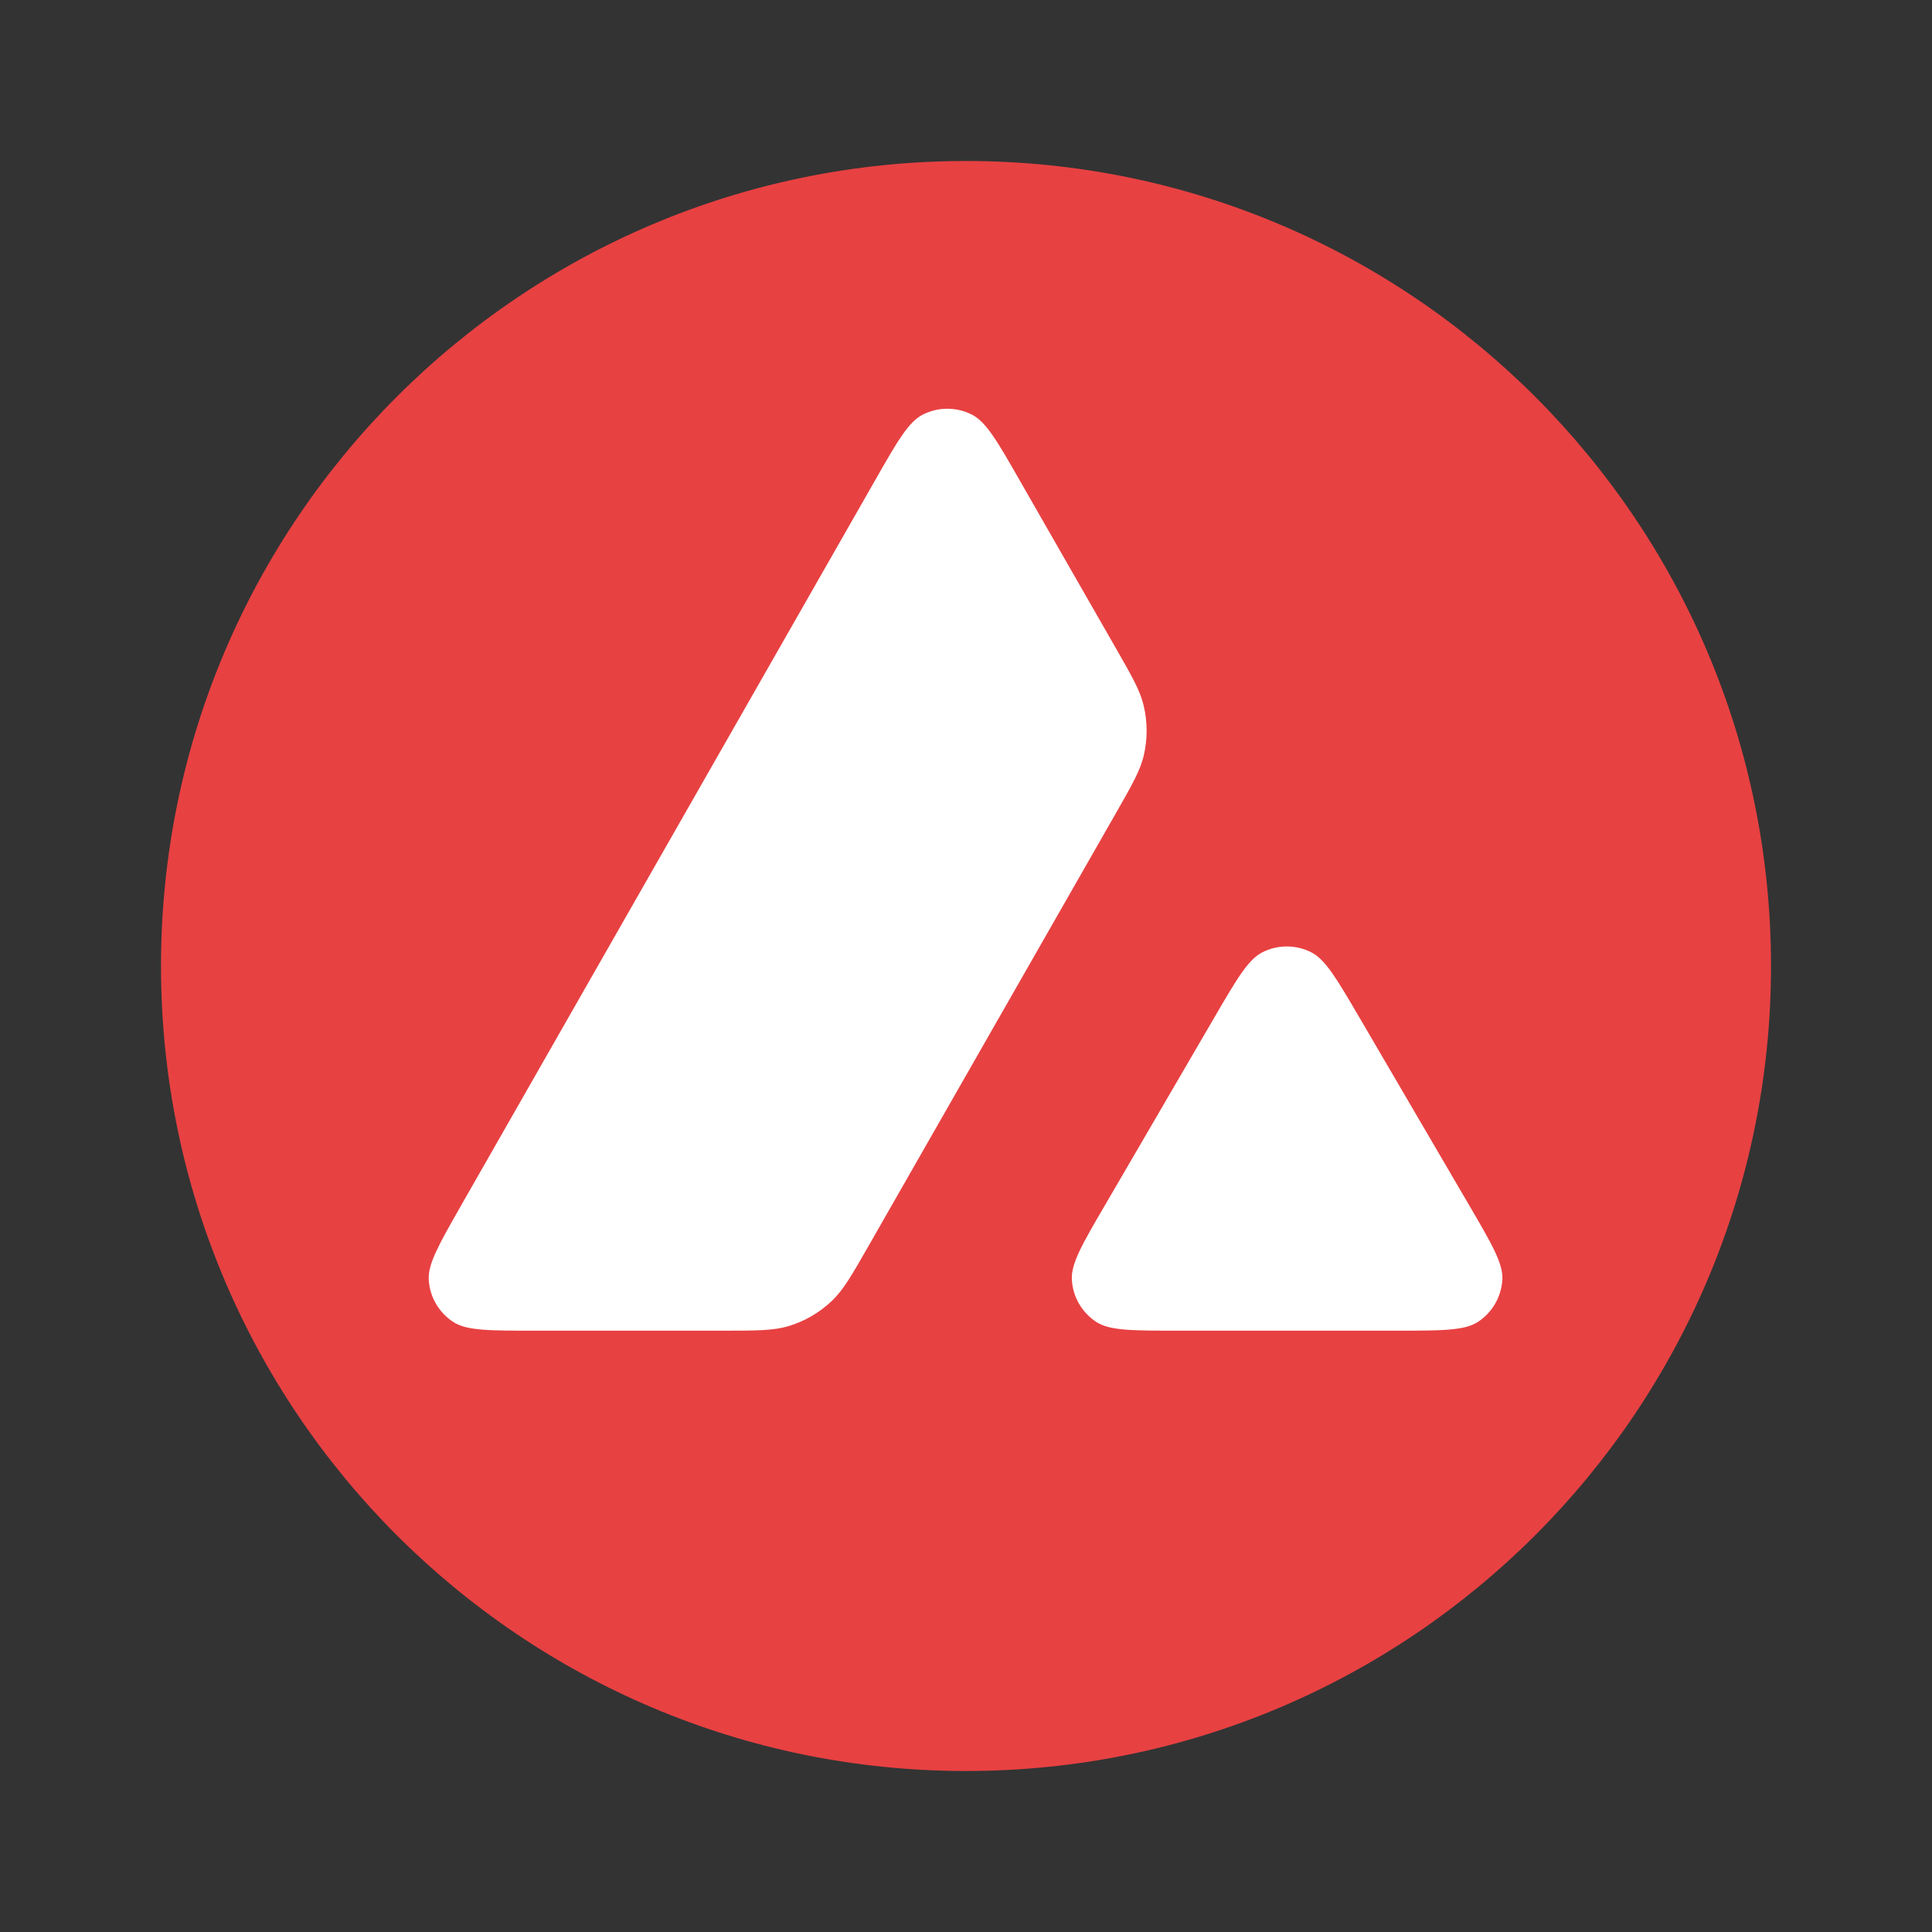 <svg width="24" height="24" viewBox="0 0 24 24" fill="none" xmlns="http://www.w3.org/2000/svg">
<rect x="0" y="0" width="24" height="24" fill="#333333" stroke="none"/>
<circle cx="12.026" cy="11.845" r="8.485" fill="white"/>
<path fill-rule="evenodd" clip-rule="evenodd" d="M12 22C17.523 22 22 17.523 22 12C22 6.477 17.523 2 12 2C6.477 2 2 6.477 2 12C2 17.523 6.477 22 12 22ZM8.979 16.53H6.633C6.076 16.53 5.798 16.53 5.632 16.423C5.452 16.306 5.338 16.111 5.326 15.897C5.315 15.699 5.453 15.458 5.728 14.975L5.728 14.975L10.865 5.977C11.144 5.487 11.284 5.242 11.462 5.151C11.654 5.053 11.882 5.053 12.074 5.151C12.252 5.242 12.392 5.486 12.672 5.976L13.857 8.044L13.857 8.044C14.061 8.4 14.163 8.578 14.207 8.765C14.256 8.97 14.256 9.183 14.208 9.387C14.163 9.575 14.061 9.753 13.858 10.109L10.787 15.482C10.58 15.843 10.477 16.024 10.335 16.159C10.181 16.306 9.995 16.414 9.791 16.475C9.603 16.53 9.395 16.53 8.979 16.53ZM17.348 16.53H14.628C14.067 16.53 13.786 16.53 13.619 16.422C13.439 16.304 13.325 16.108 13.315 15.893C13.305 15.694 13.446 15.451 13.729 14.967L15.086 12.638C15.365 12.159 15.505 11.92 15.681 11.83C15.872 11.733 16.098 11.733 16.289 11.83C16.465 11.919 16.605 12.158 16.885 12.636L16.885 12.636L18.247 14.966C18.53 15.45 18.672 15.693 18.663 15.892C18.652 16.107 18.539 16.304 18.358 16.422C18.191 16.53 17.91 16.53 17.348 16.53Z" fill="#E84142"/>
</svg>
